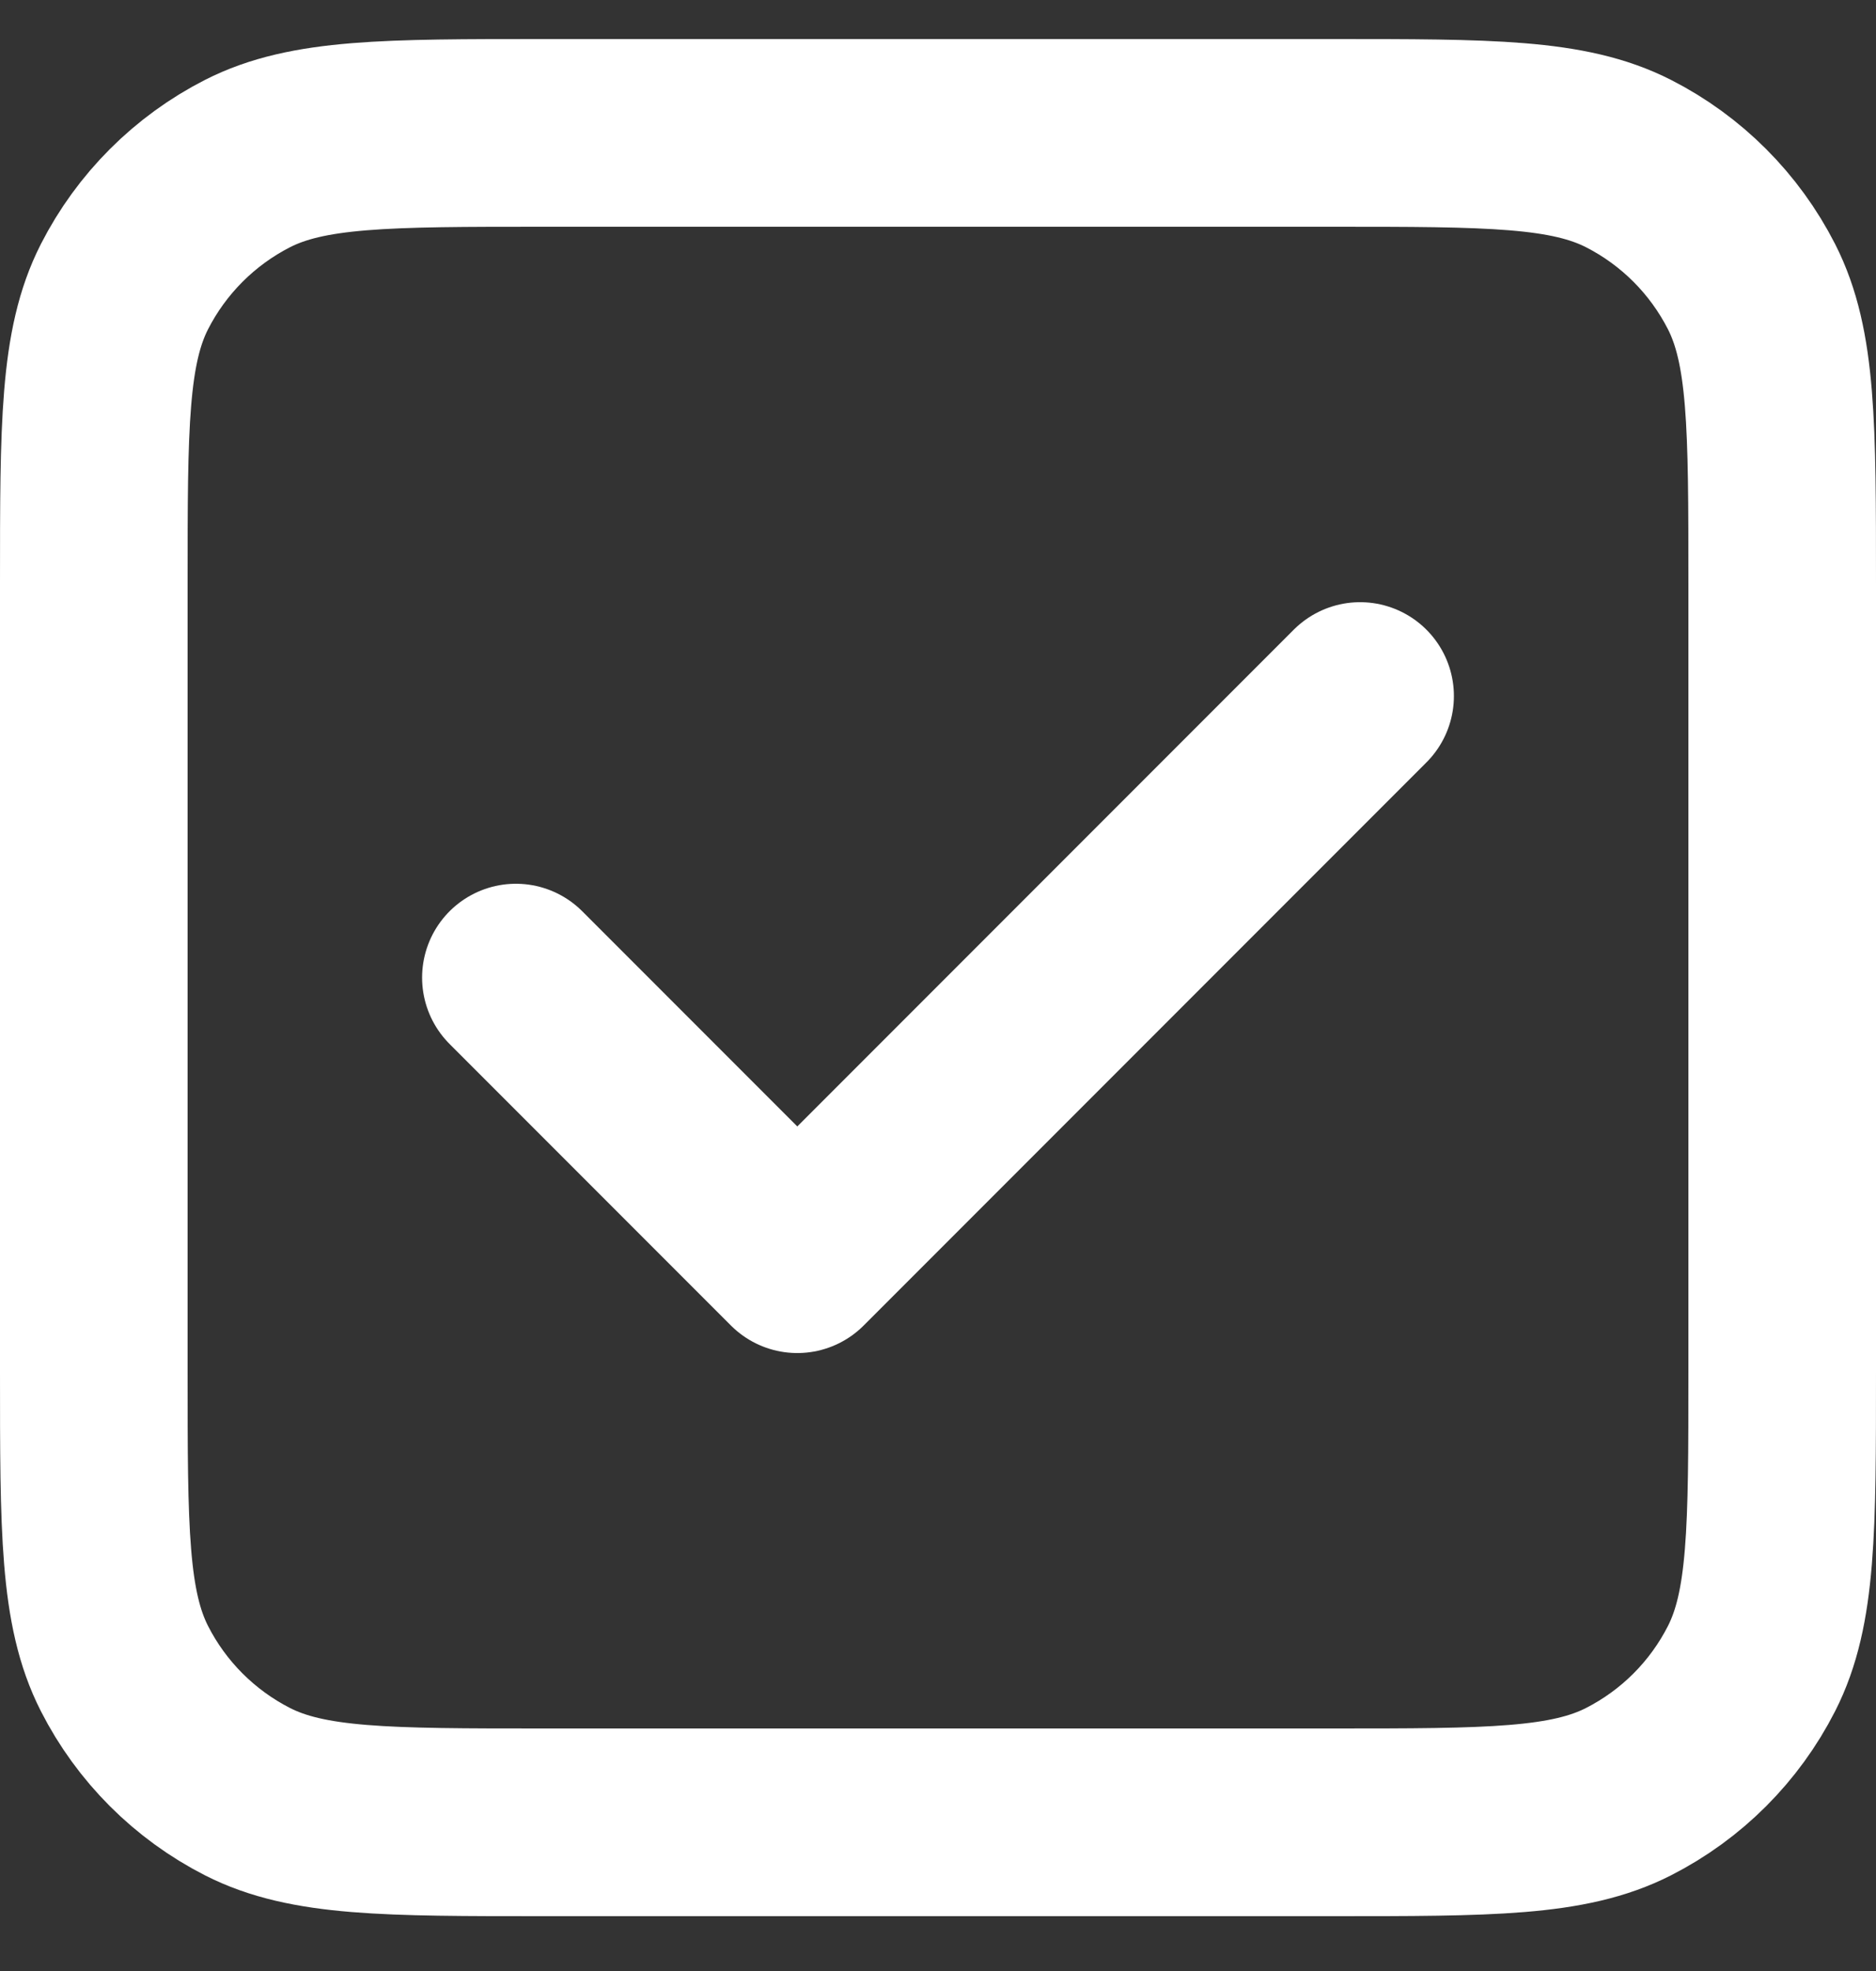 <svg width="20" height="21" viewBox="0 0 20 21" fill="none" xmlns="http://www.w3.org/2000/svg">
<rect x="0" y="0" width="20" height="21" fill="#333333" stroke="none"/>
<path d="M5.5 10.416L8.5 13.416L14.5 7.416M5.8 19.416H14.2C15.88 19.416 16.72 19.416 17.362 19.089C17.927 18.801 18.385 18.343 18.673 17.778C19 17.136 19 16.296 19 14.616V6.216C19 4.536 19 3.696 18.673 3.054C18.385 2.49 17.927 2.031 17.362 1.743C16.72 1.416 15.88 1.416 14.2 1.416H5.8C4.12 1.416 3.28 1.416 2.638 1.743C2.074 2.031 1.615 2.49 1.327 3.054C1 3.696 1 4.536 1 6.216V14.616C1 16.296 1 17.136 1.327 17.778C1.615 18.343 2.074 18.801 2.638 19.089C3.28 19.416 4.12 19.416 5.8 19.416Z" stroke="white" stroke-width="2" stroke-linecap="round" stroke-linejoin="round"/>
</svg>
